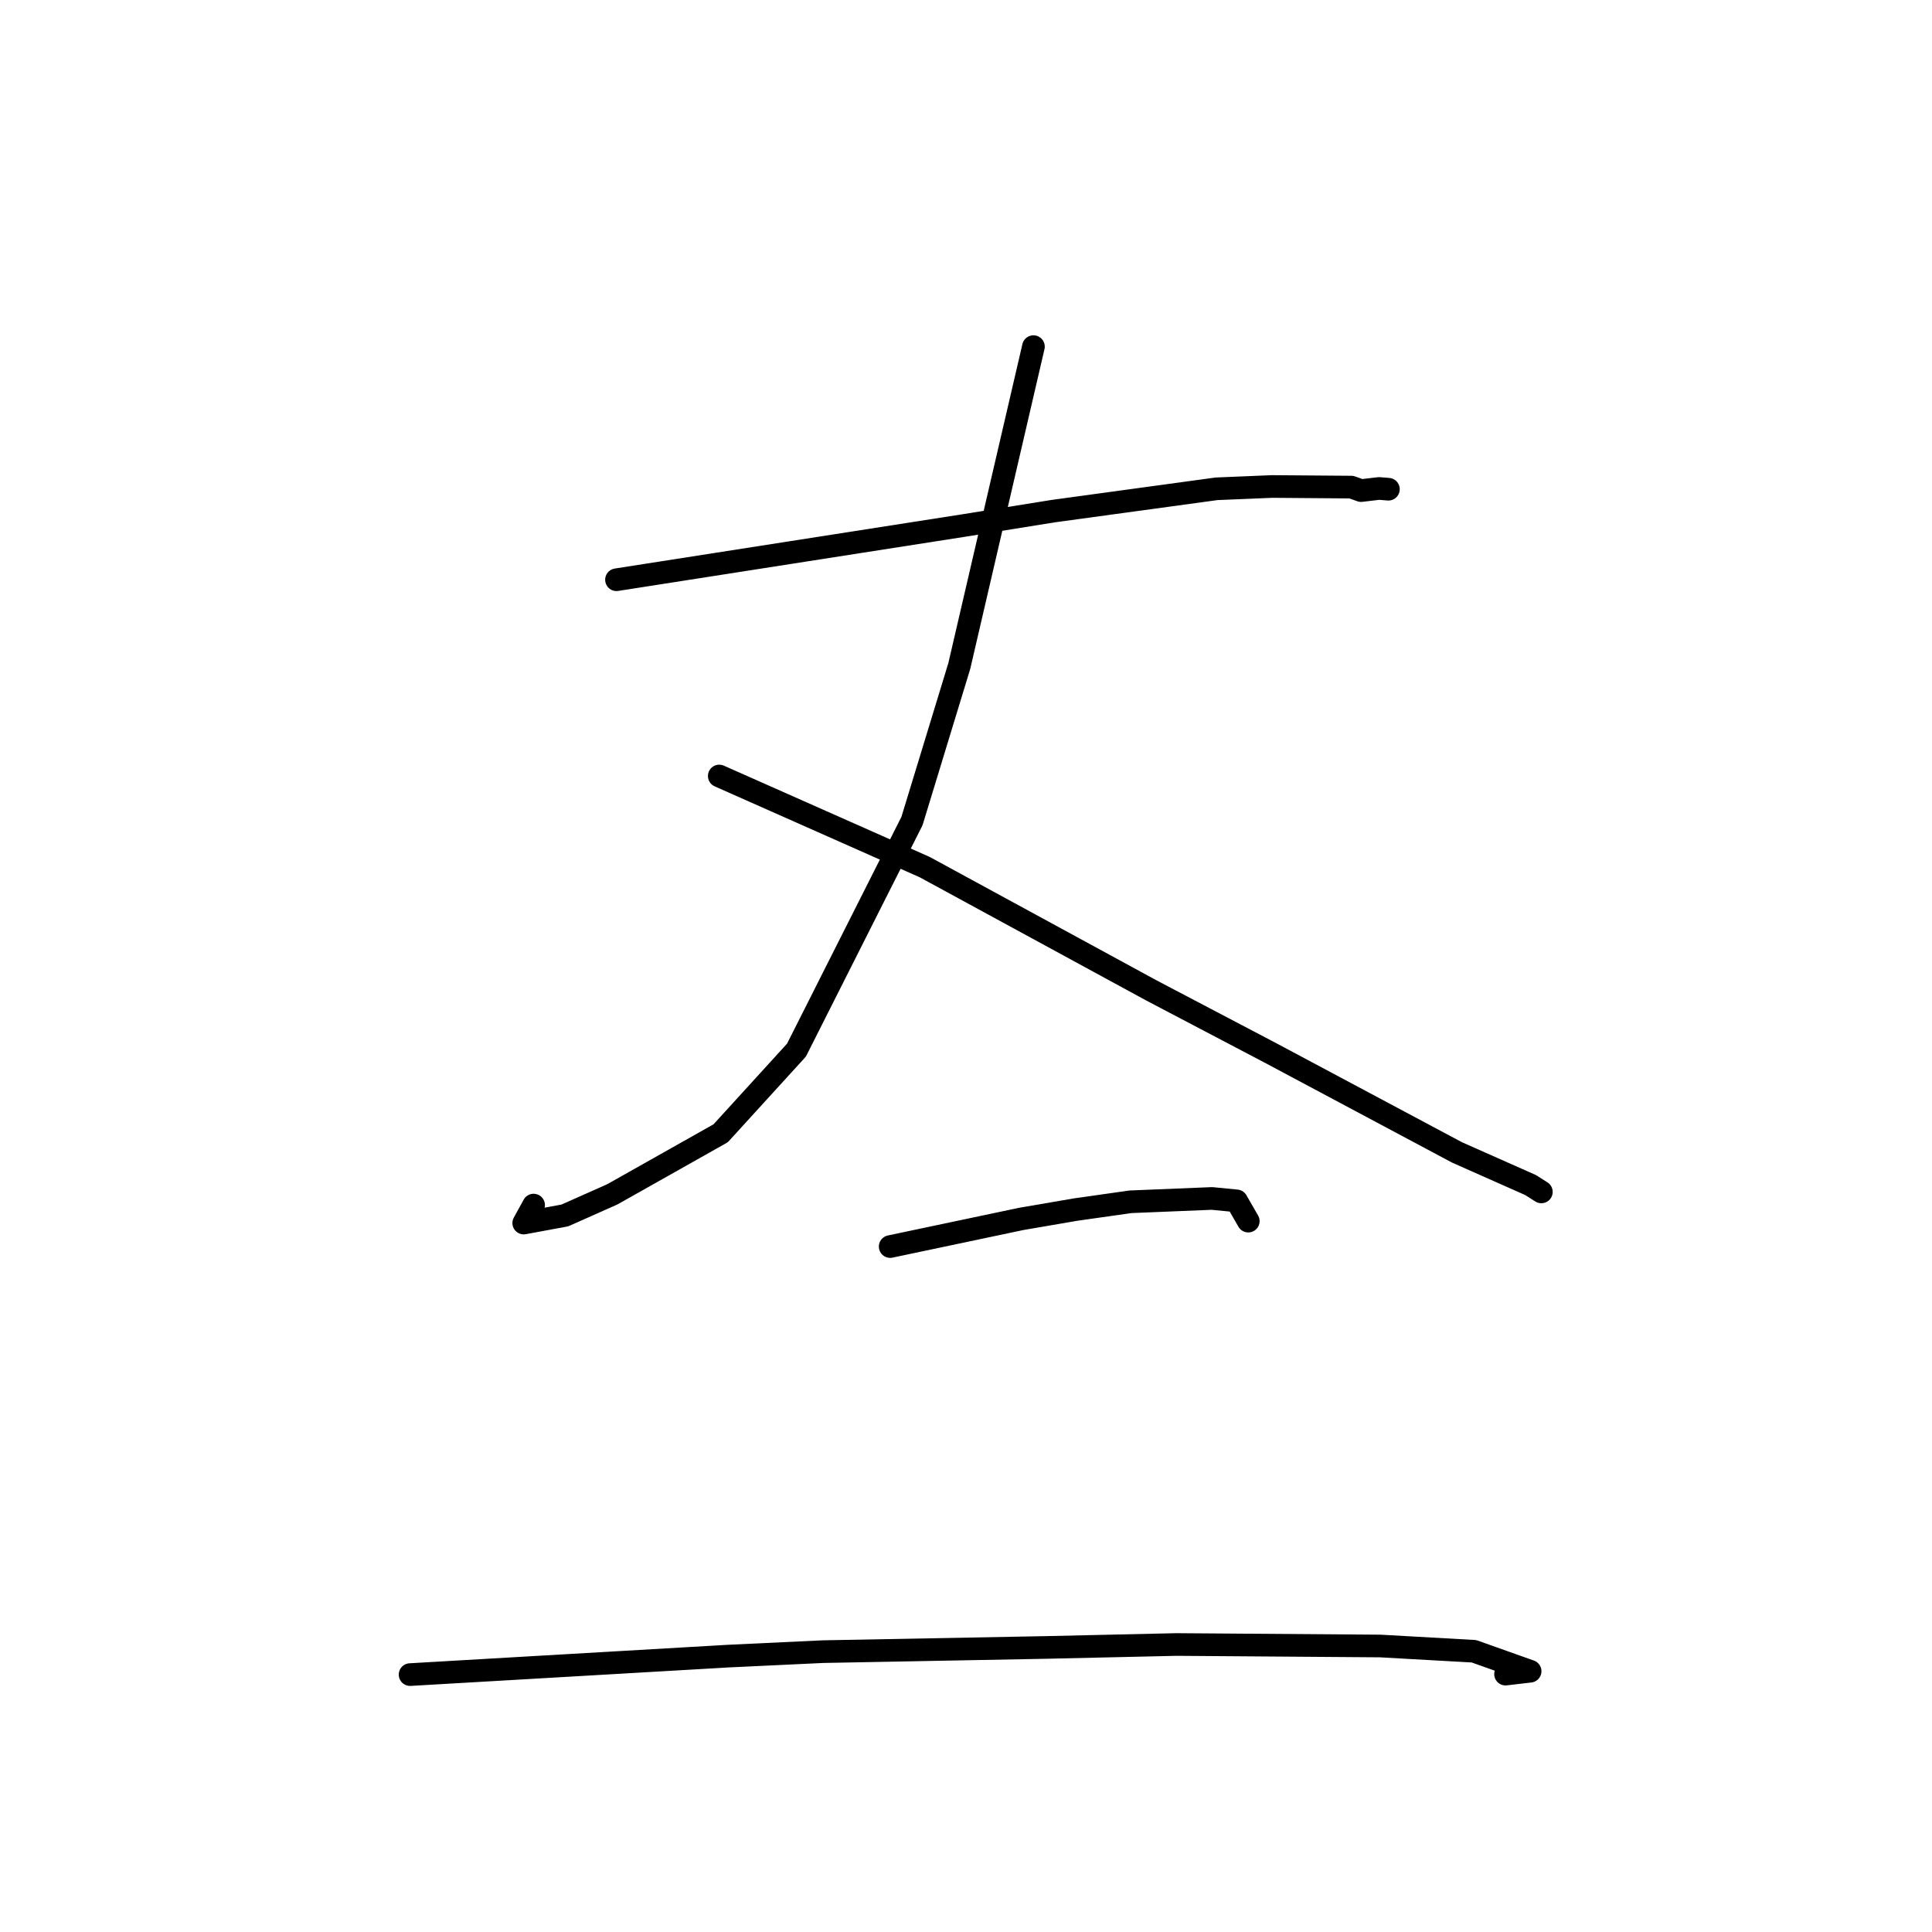 <?xml version="1.0" standalone="no"?>
    <svg width="256" height="256" xmlns="http://www.w3.org/2000/svg" version="1.1">
    <polyline stroke="black" stroke-width="3" stroke-linecap="round" fill="transparent" stroke-linejoin="round" points="81.688 76.818 104.689 73.226 127.69 69.635 139.541 67.73 161.194 64.769 168.562 64.463 179.06 64.545 180.353 65.005 182.725 64.724 183.7 64.802 183.972 64.824 " />
        <polyline stroke="black" stroke-width="3" stroke-linecap="round" fill="transparent" stroke-linejoin="round" points="136.936 45.932 132.023 67.091 127.11 88.251 120.841 108.797 105.535 139.148 95.492 150.165 81.144 158.251 74.842 161.054 69.397 162.061 70.706 159.681 " />
        <polyline stroke="black" stroke-width="3" stroke-linecap="round" fill="transparent" stroke-linejoin="round" points="95.306 102.824 108.918 108.861 122.531 114.898 152.562 131.235 168.157 139.421 193.069 152.704 202.809 157.026 204.101 157.847 204.23 157.929 204.239 157.934 " />
        <polyline stroke="black" stroke-width="3" stroke-linecap="round" fill="transparent" stroke-linejoin="round" points="117.953 165.175 126.637 163.343 135.321 161.512 142.555 160.27 149.803 159.243 160.586 158.801 163.855 159.12 165.265 161.568 165.402 161.806 " />
        <polyline stroke="black" stroke-width="3" stroke-linecap="round" fill="transparent" stroke-linejoin="round" points="54.337 221.893 75.423 220.668 96.509 219.443 109.03 218.852 138.591 218.295 155.874 217.905 182.889 218.103 195.306 218.801 202.749 221.447 199.492 221.828 " />
        </svg>